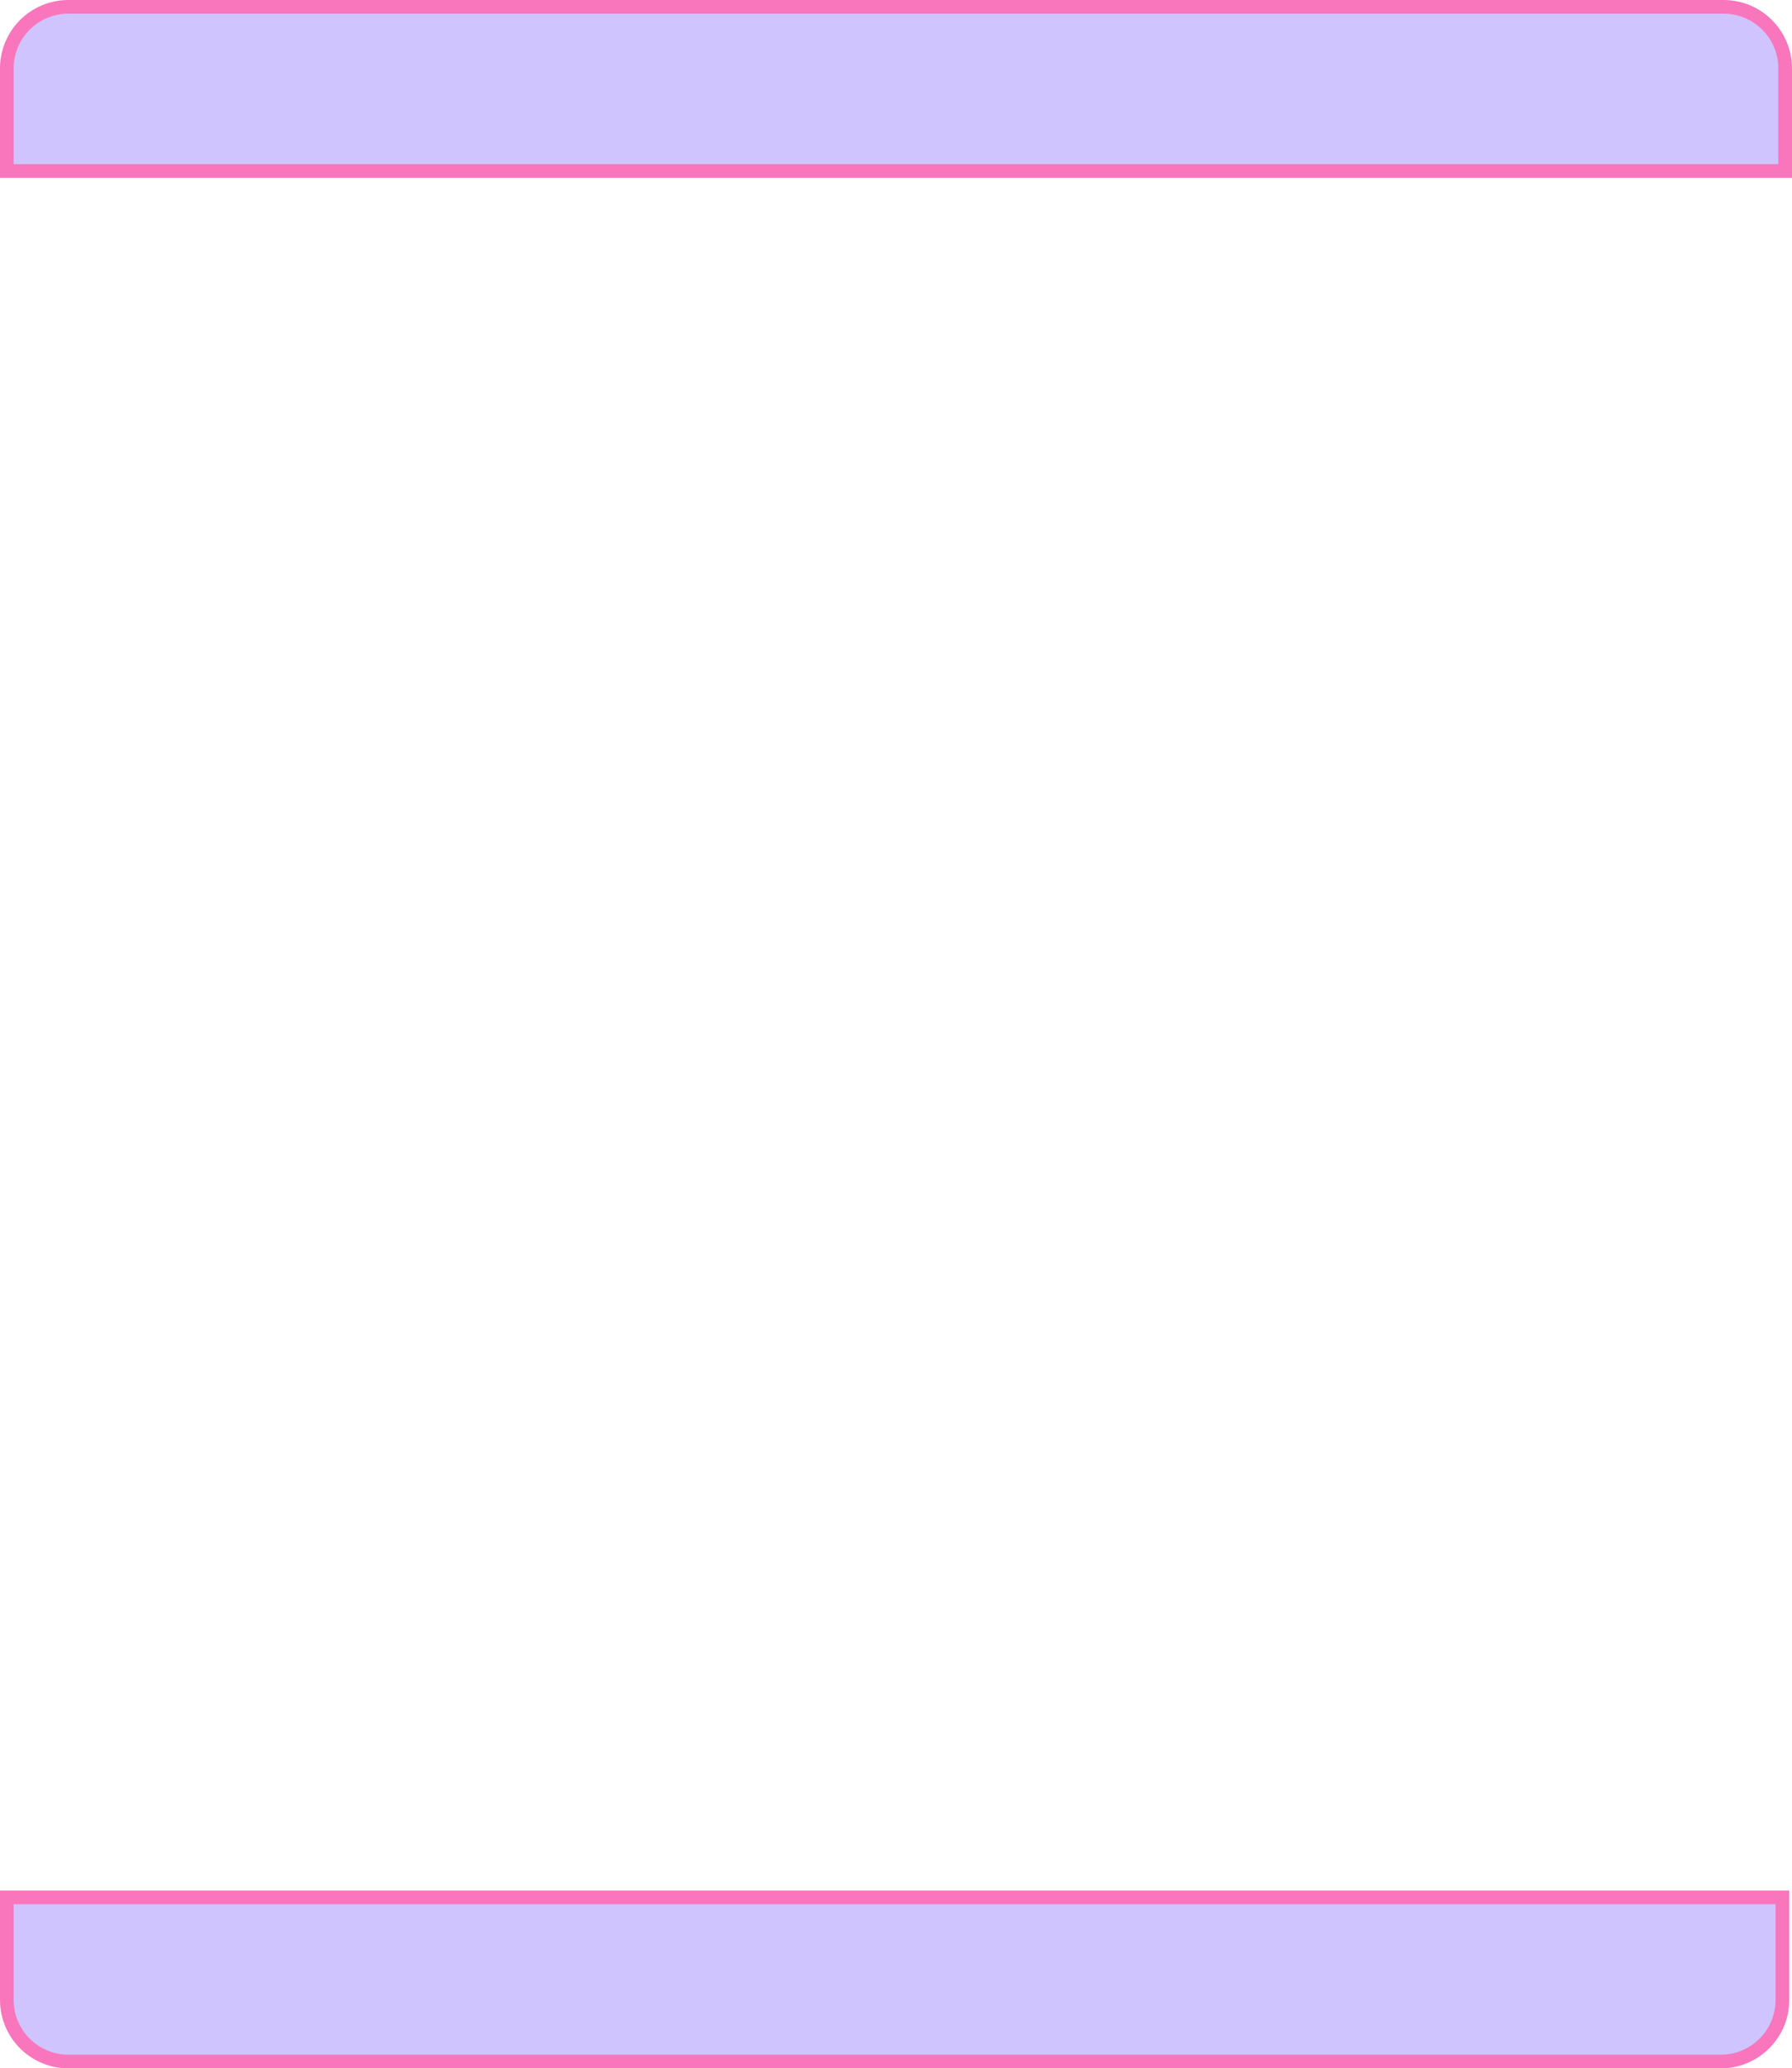 <svg width="655" height="756" viewBox="0 0 655 756" fill="none" xmlns="http://www.w3.org/2000/svg">
<path d="M2.5 25C2.5 12.574 12.574 2.5 25 2.5H630C642.426 2.5 652.5 12.574 652.5 25V62.5H2.5V25ZM25 753.5C12.574 753.5 2.5 743.426 2.5 731V693.5H651.5V731C651.5 743.426 641.426 753.5 629 753.5H25Z" fill="#CFC4FE" stroke="#F976BD" stroke-width="5"/>
</svg>
